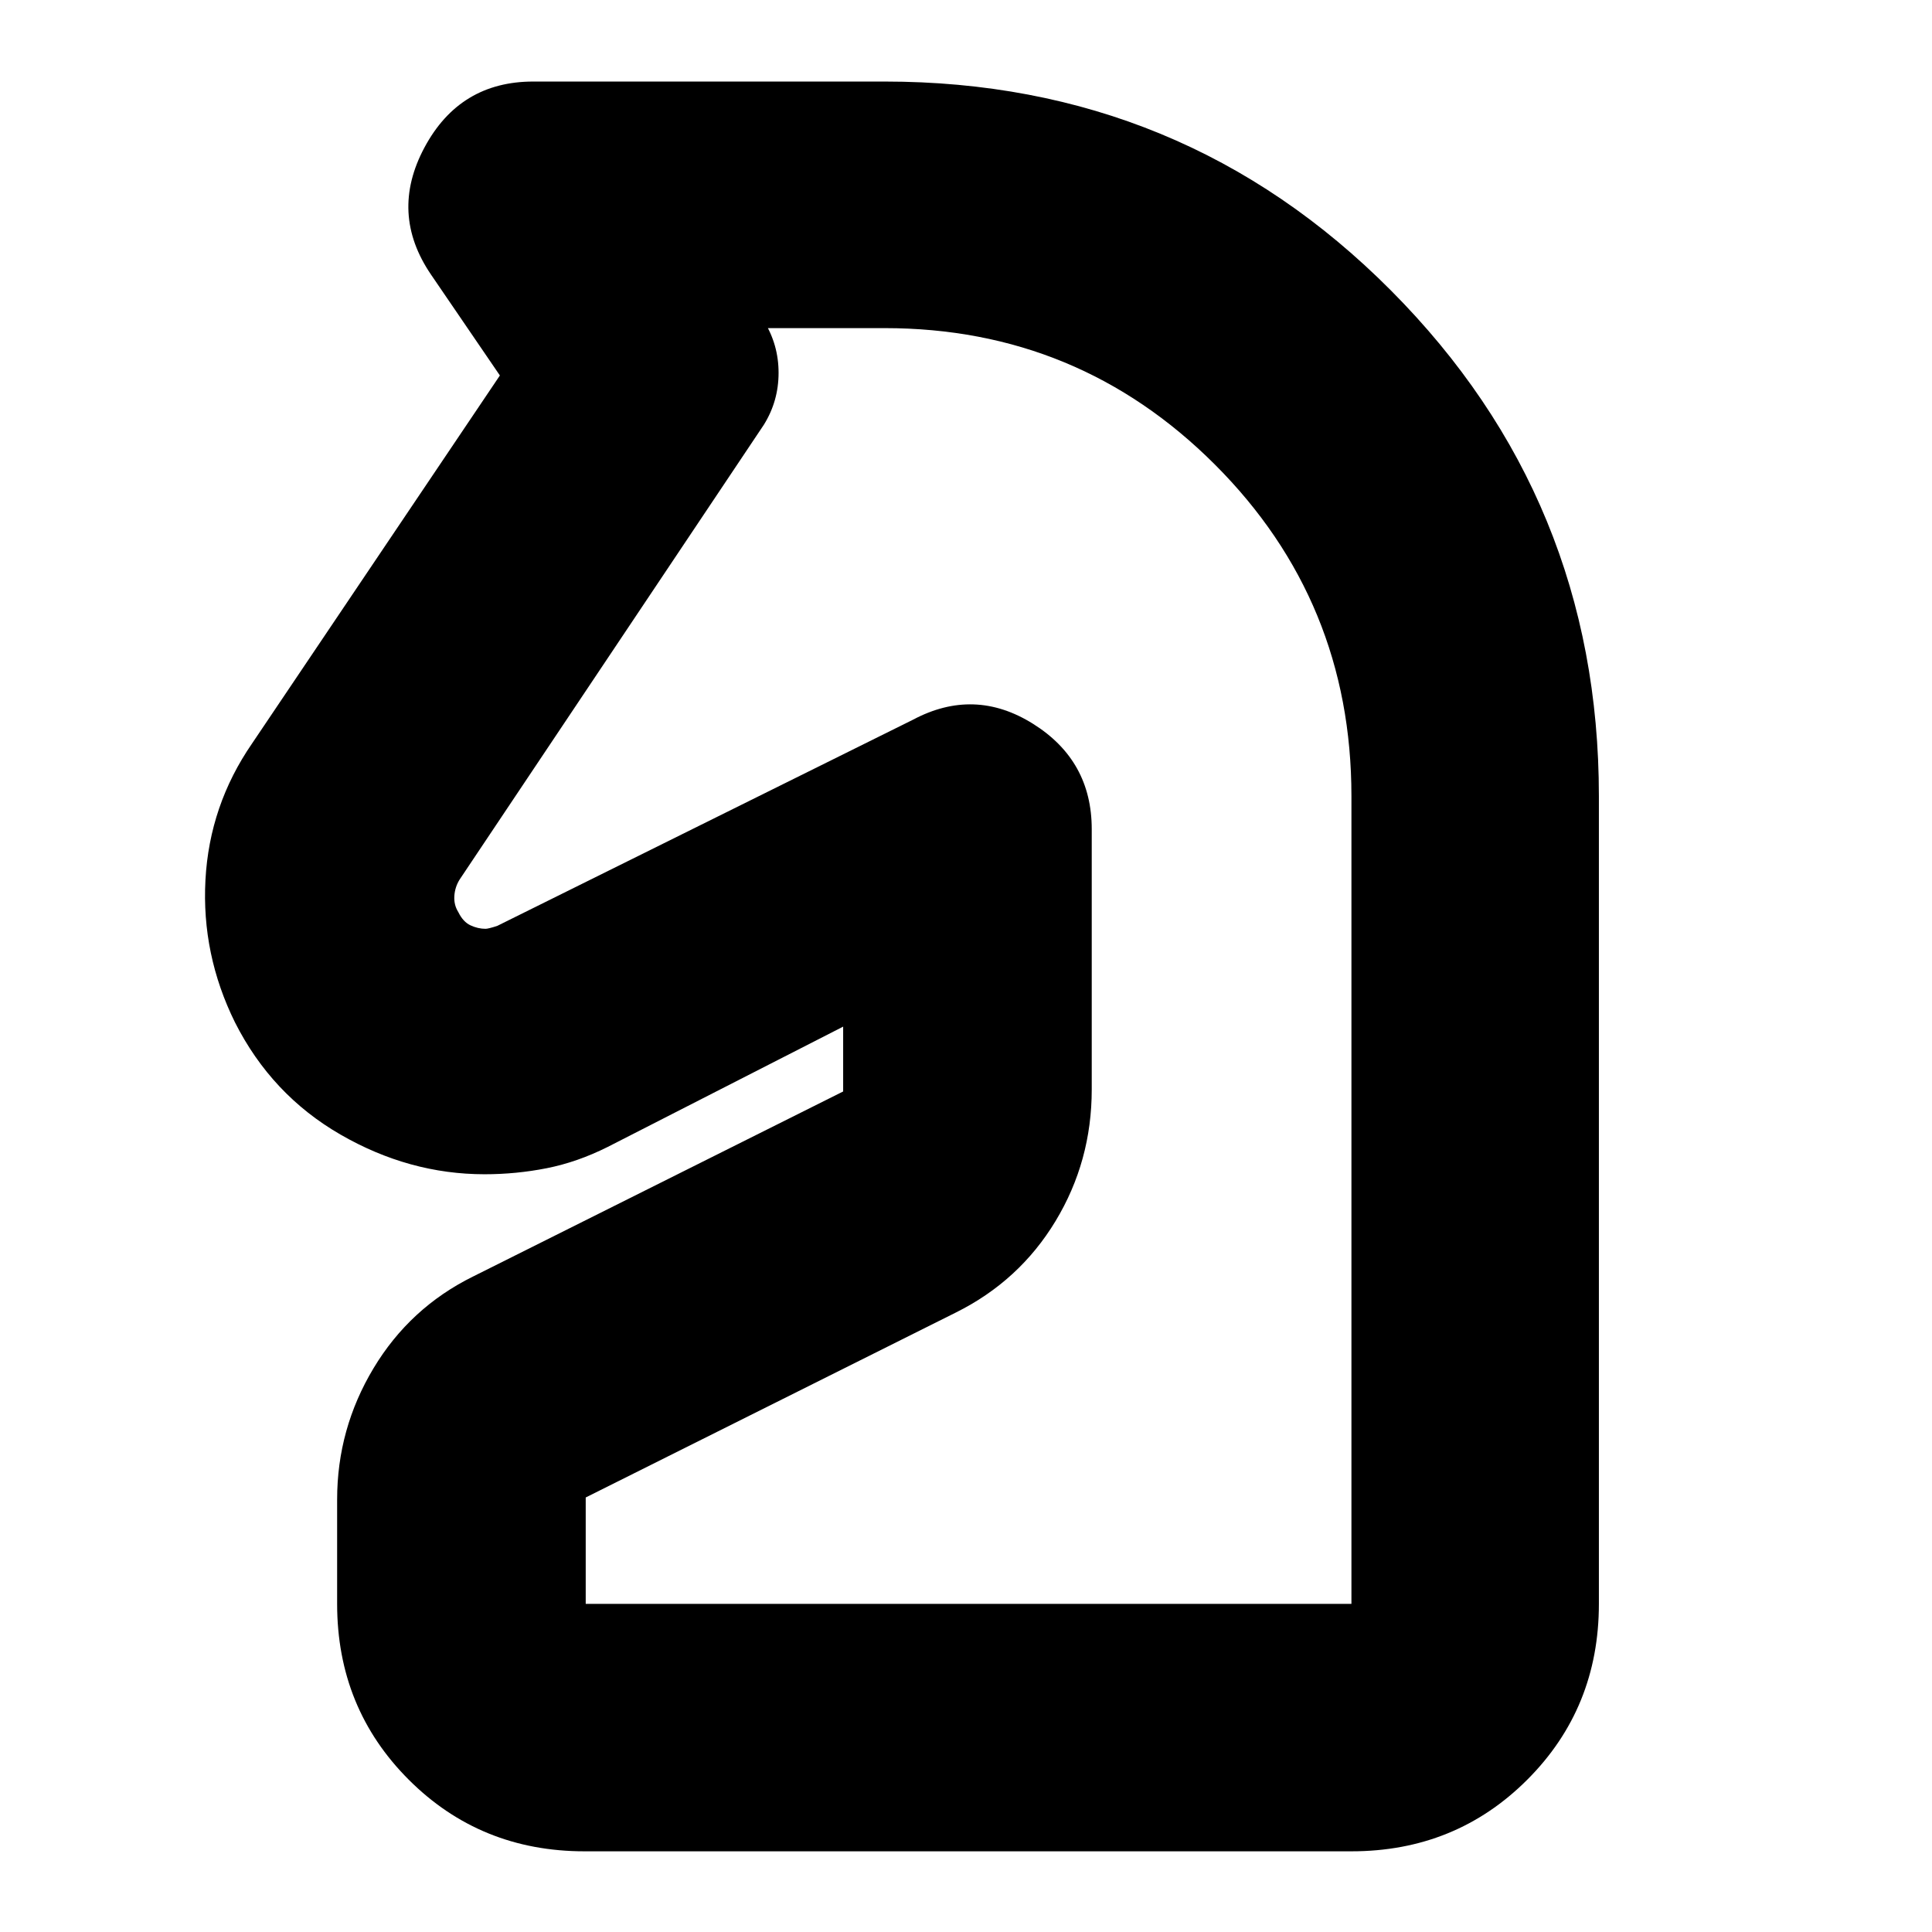<svg xmlns="http://www.w3.org/2000/svg" height="24" viewBox="0 -960 960 960" width="24"><path d="M290.48-40.09q-51.78 0-87.37-35.58-35.59-35.59-35.59-87.37v-51.87q0-35.09 18.07-65.19 18.07-30.11 49.54-45.64l183.83-91.91v-32.22l-117 59.78q-15.13 7.57-30.31 10.57-15.17 3-30.87 3-37.46 0-71.65-19.75-34.19-19.74-52.38-55.74-16.66-33.73-14.66-70.77 2-37.05 23.13-67.74l123.17-182.91-34.17-50.05q-20.83-30.52-3.29-63.26 17.55-32.74 54.07-32.74h174.57q148.28 0 251.6 103.83 103.31 103.82 103.31 251.22v401.39q0 51.78-35.59 87.37-35.59 35.58-87.37 35.58H290.48Zm.56-122.95h380.48v-401.39q0-96.89-67.82-164.71-67.82-67.82-164.13-67.82h-58.18l-1.82-3.52q7.3 11.7 7.3 25.74t-7.3 25.78L228.35-522.91q-2.31 3.74-2.59 8.15-.28 4.41 1.97 7.97 2.38 4.89 6.09 6.6t7.42 1.71q1.39 0 5.8-1.43l206.57-102.44q30.52-16.26 59.69 2 29.18 18.26 29.18 52.35v129.35q0 35.65-17.98 65.39-17.98 29.74-49.5 45.43l-183.96 91.92v52.87Zm127.92-286.83Z"/></svg>